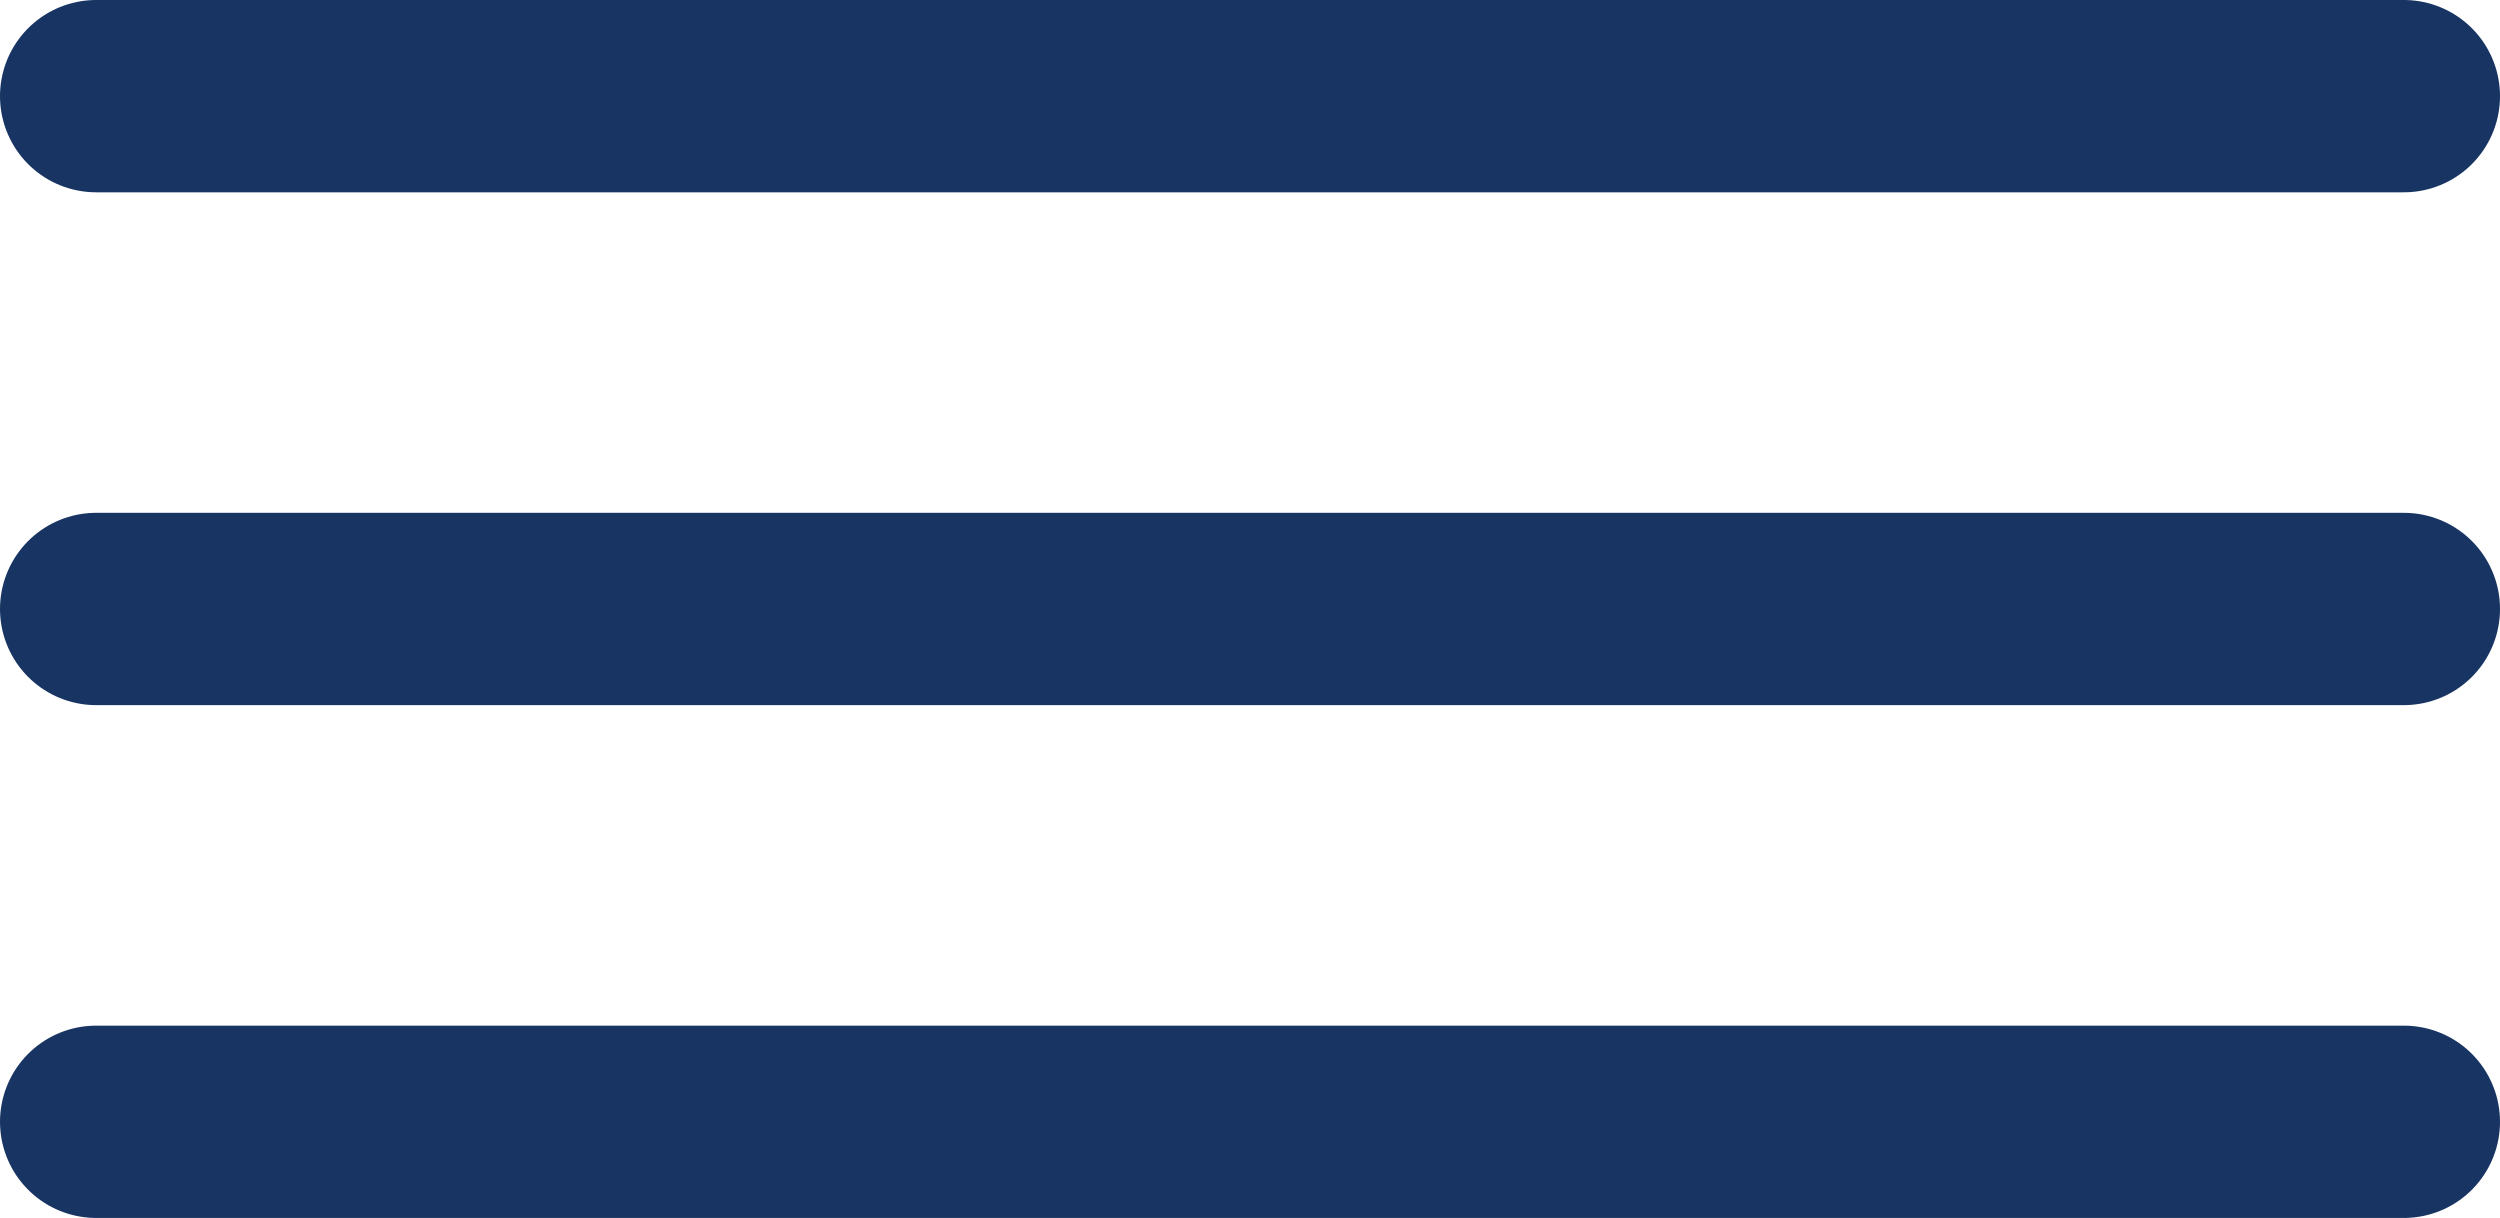<?xml version="1.0" encoding="UTF-8"?>
<svg width="39px" height="19px" viewBox="0 0 39 19" version="1.1" xmlns="http://www.w3.org/2000/svg" xmlns:xlink="http://www.w3.org/1999/xlink">
    <title>button/hamburger</title>
    <g id="button/hamburger" stroke="none" stroke-width="1" fill="none" fill-rule="evenodd" stroke-linecap="round">
        <g id="Group" transform="translate(1, 1)" stroke="#173462" stroke-width="3">
            <line x1="0.5" y1="0.5" x2="36.5" y2="0.5" id="Line"></line>
            <line x1="0.5" y1="8.5" x2="36.5" y2="8.5" id="Line"></line>
            <line x1="0.5" y1="16.5" x2="36.5" y2="16.5" id="Line"></line>
        </g>
    </g>
</svg>